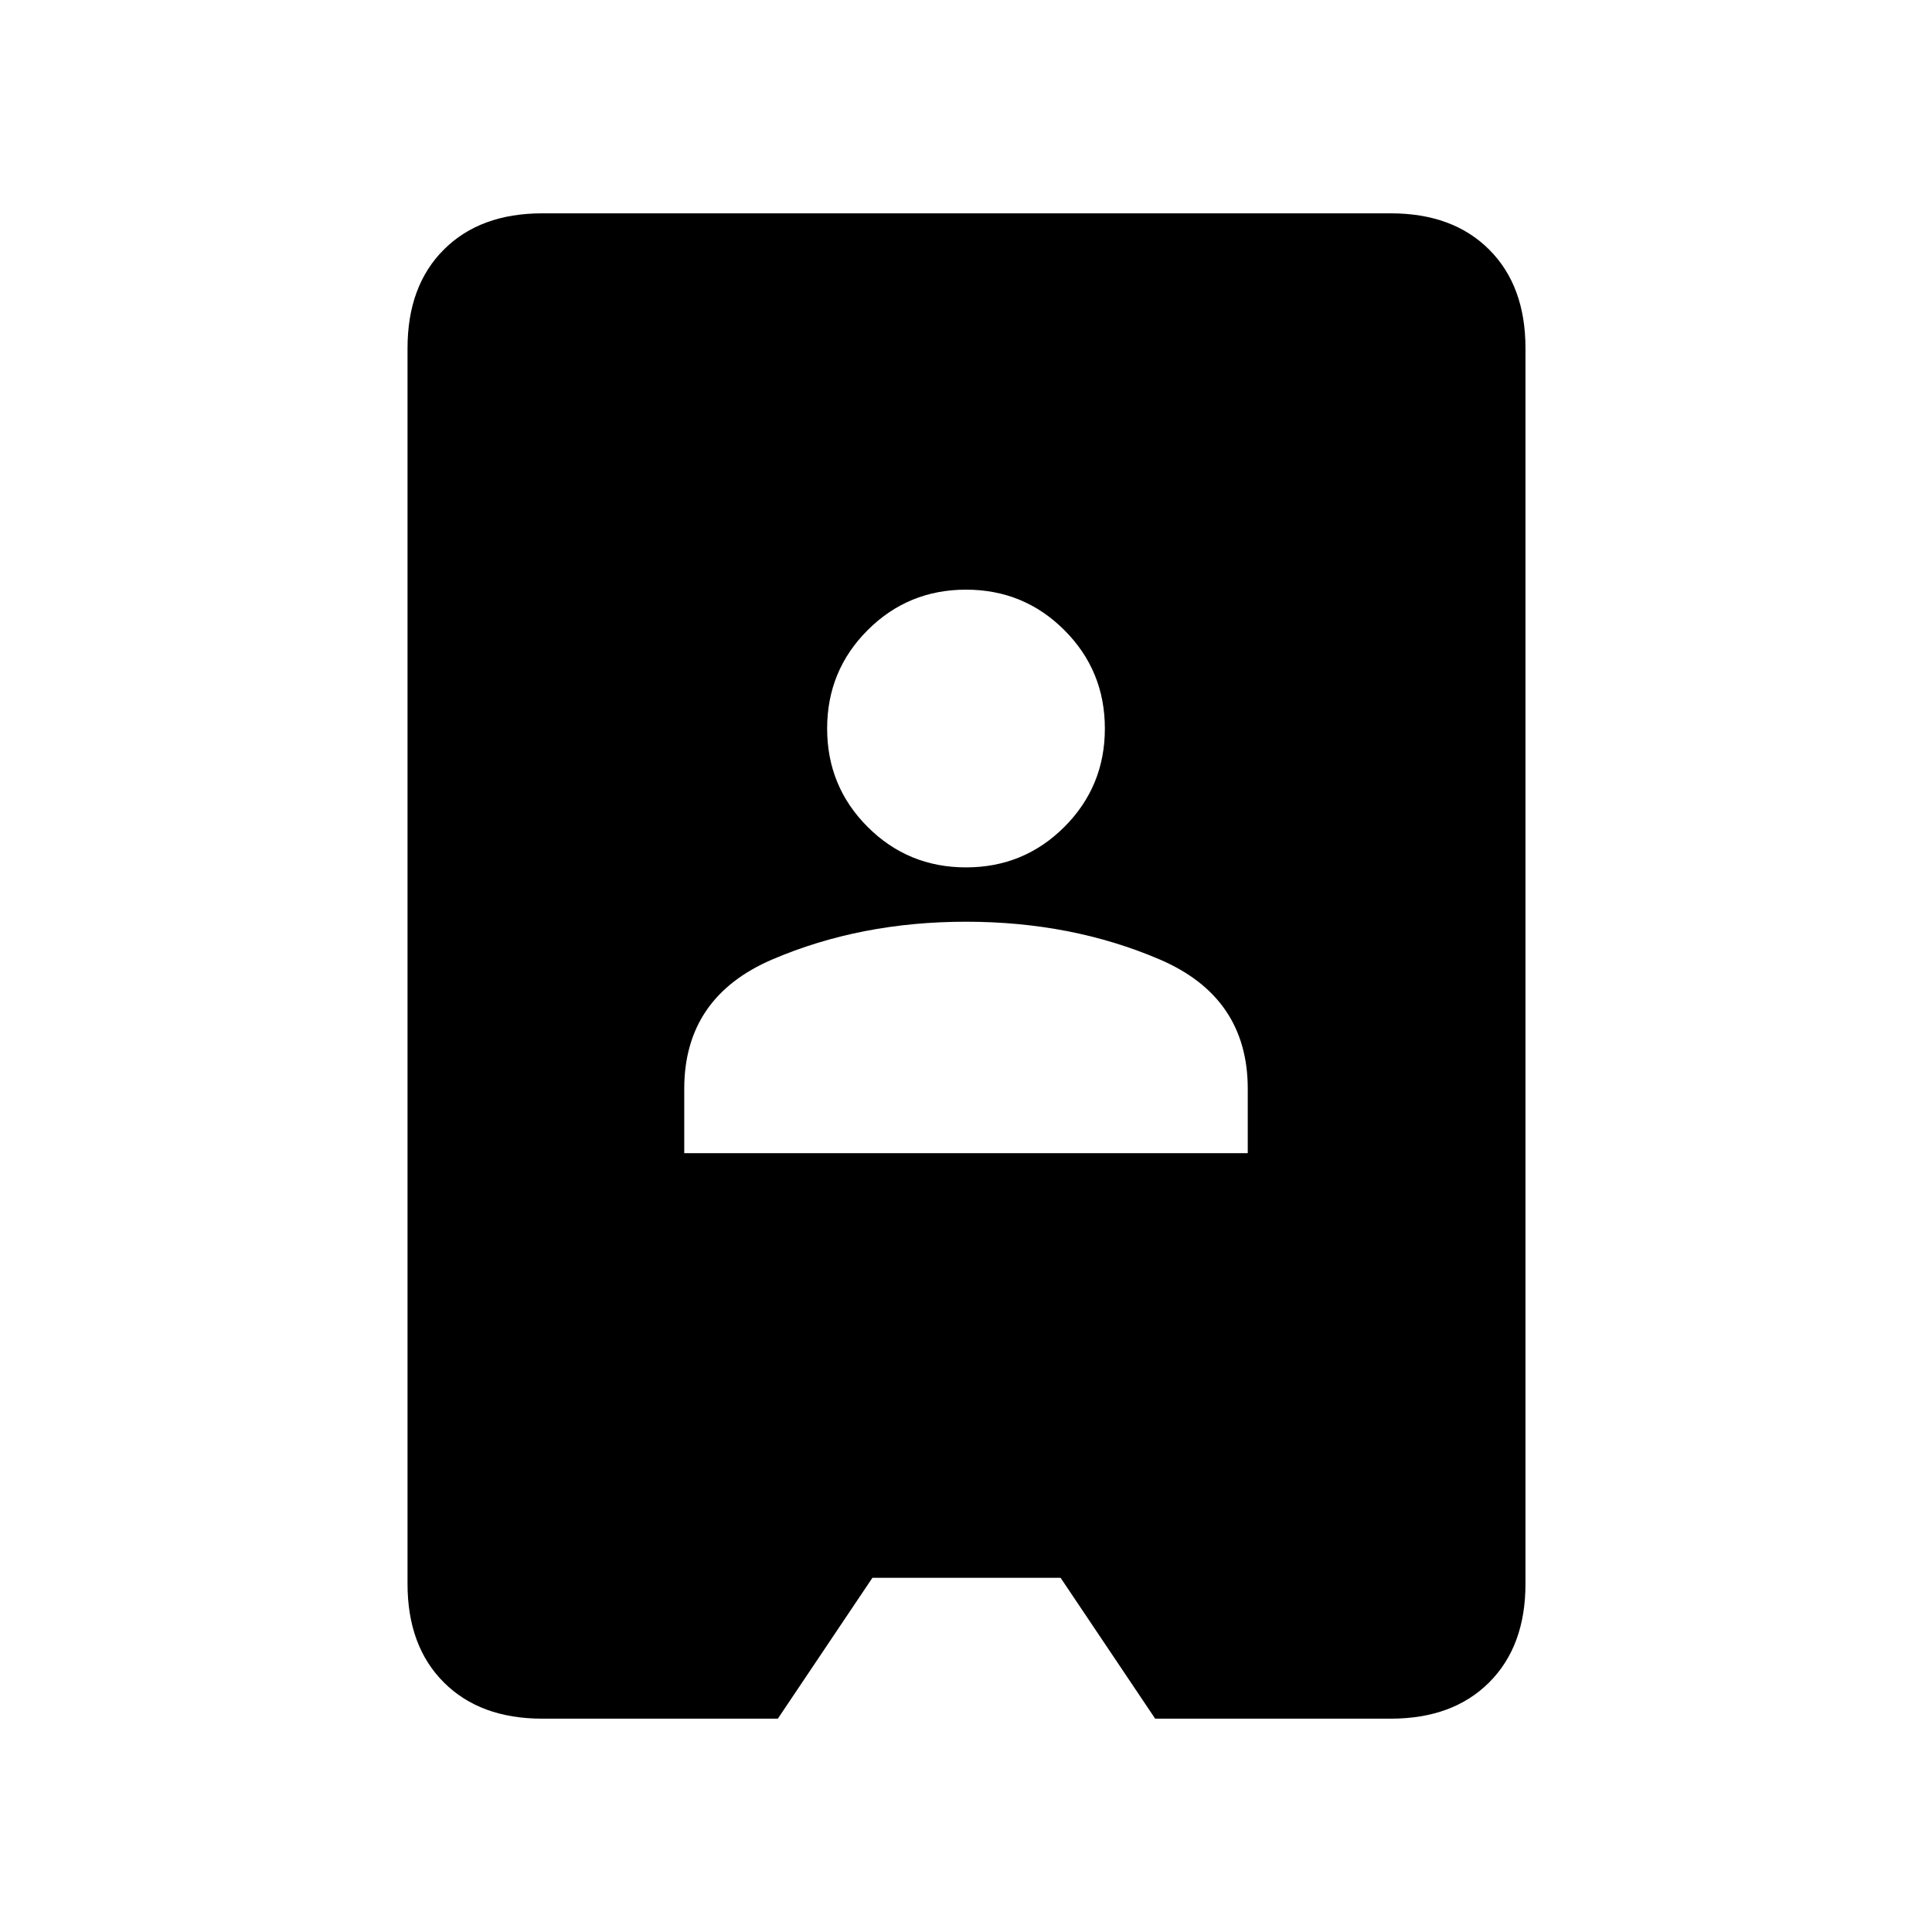 <svg xmlns="http://www.w3.org/2000/svg" height="20" viewBox="0 -960 960 960" width="20"><path d="M269.5-106q-30.94 0-48.97-18.03Q202.5-142.06 202.5-173v-614q0-30.94 18.03-48.97Q238.56-854 269.5-854H691q30.94 0 48.97 18.03Q758-817.94 758-787v614q0 30.94-18.03 48.97Q721.94-106 691-106H574l-47-70h-93.5l-47 70h-117ZM340-387h280v-32q0-45.5-43.75-64.25T480-502q-52.5 0-96.25 18.75T340-419v32Zm140-142q28.76 0 48.88-20.12T549-598q0-28.76-20.12-48.88T480-667q-28.76 0-48.88 20.12T411-598q0 28.76 20.12 48.88T480-529Z"/></svg>